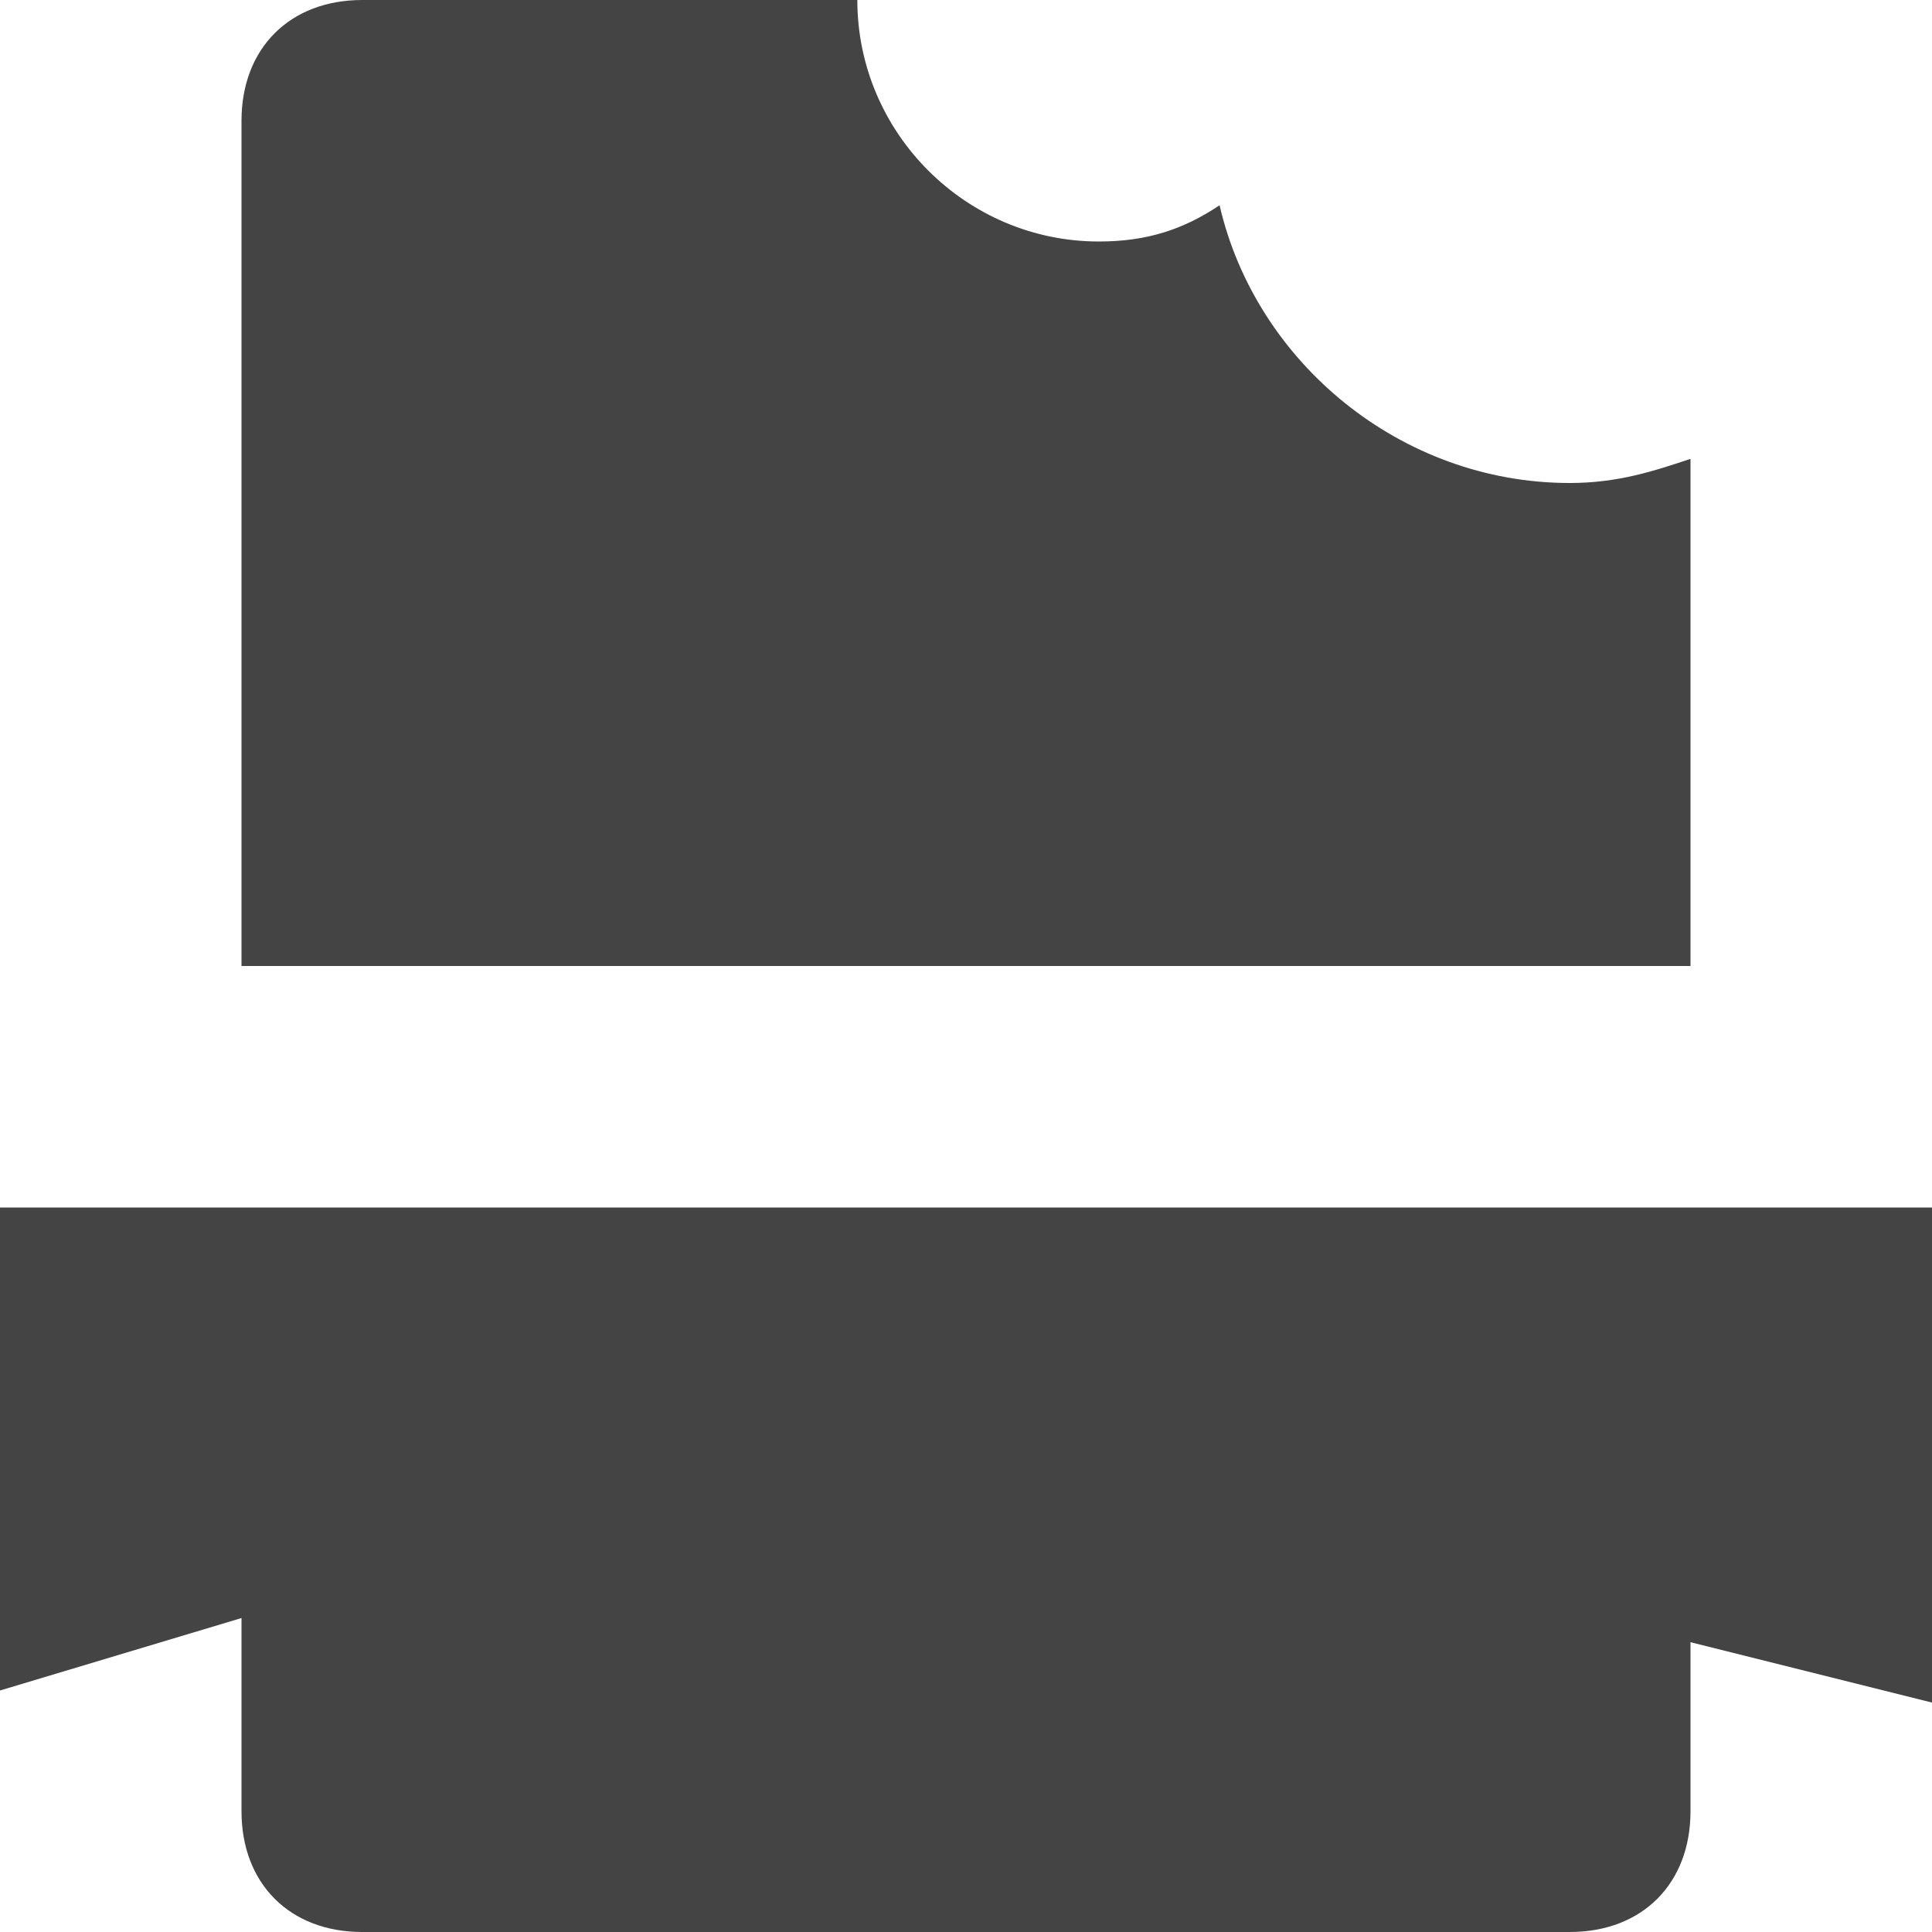 <?xml version="1.0" encoding="utf-8"?>
<!-- Generator: Adobe Illustrator 19.1.0, SVG Export Plug-In . SVG Version: 6.00 Build 0)  -->
<!DOCTYPE svg PUBLIC "-//W3C//DTD SVG 1.1//EN" "http://www.w3.org/Graphics/SVG/1.1/DTD/svg11.dtd">
<svg version="1.1" id="Layer_1" xmlns="http://www.w3.org/2000/svg" xmlns:xlink="http://www.w3.org/1999/xlink" x="0px" y="0px"
	 width="16px" height="16px" viewBox="0 0 16 16" enable-background="new 0 0 16 16" xml:space="preserve">
<path data-color="color-2" fill="#444444" d="M16,10H0v4l2-0.6V15c0,0.6,0.4,1,1,1h10c0.6,0,1-0.4,1-1v-1.4l2,0.5V10z"/>
<path fill="#444444" d="M13,4c-1.4,0-2.6-1-2.9-2.3C9.8,1.9,9.5,2,9.1,2c-1.1,0-2-0.9-2-2H3C2.4,0,2,0.4,2,1v7h12V3.8
	C13.7,3.9,13.4,4,13,4z"/>
</svg>
